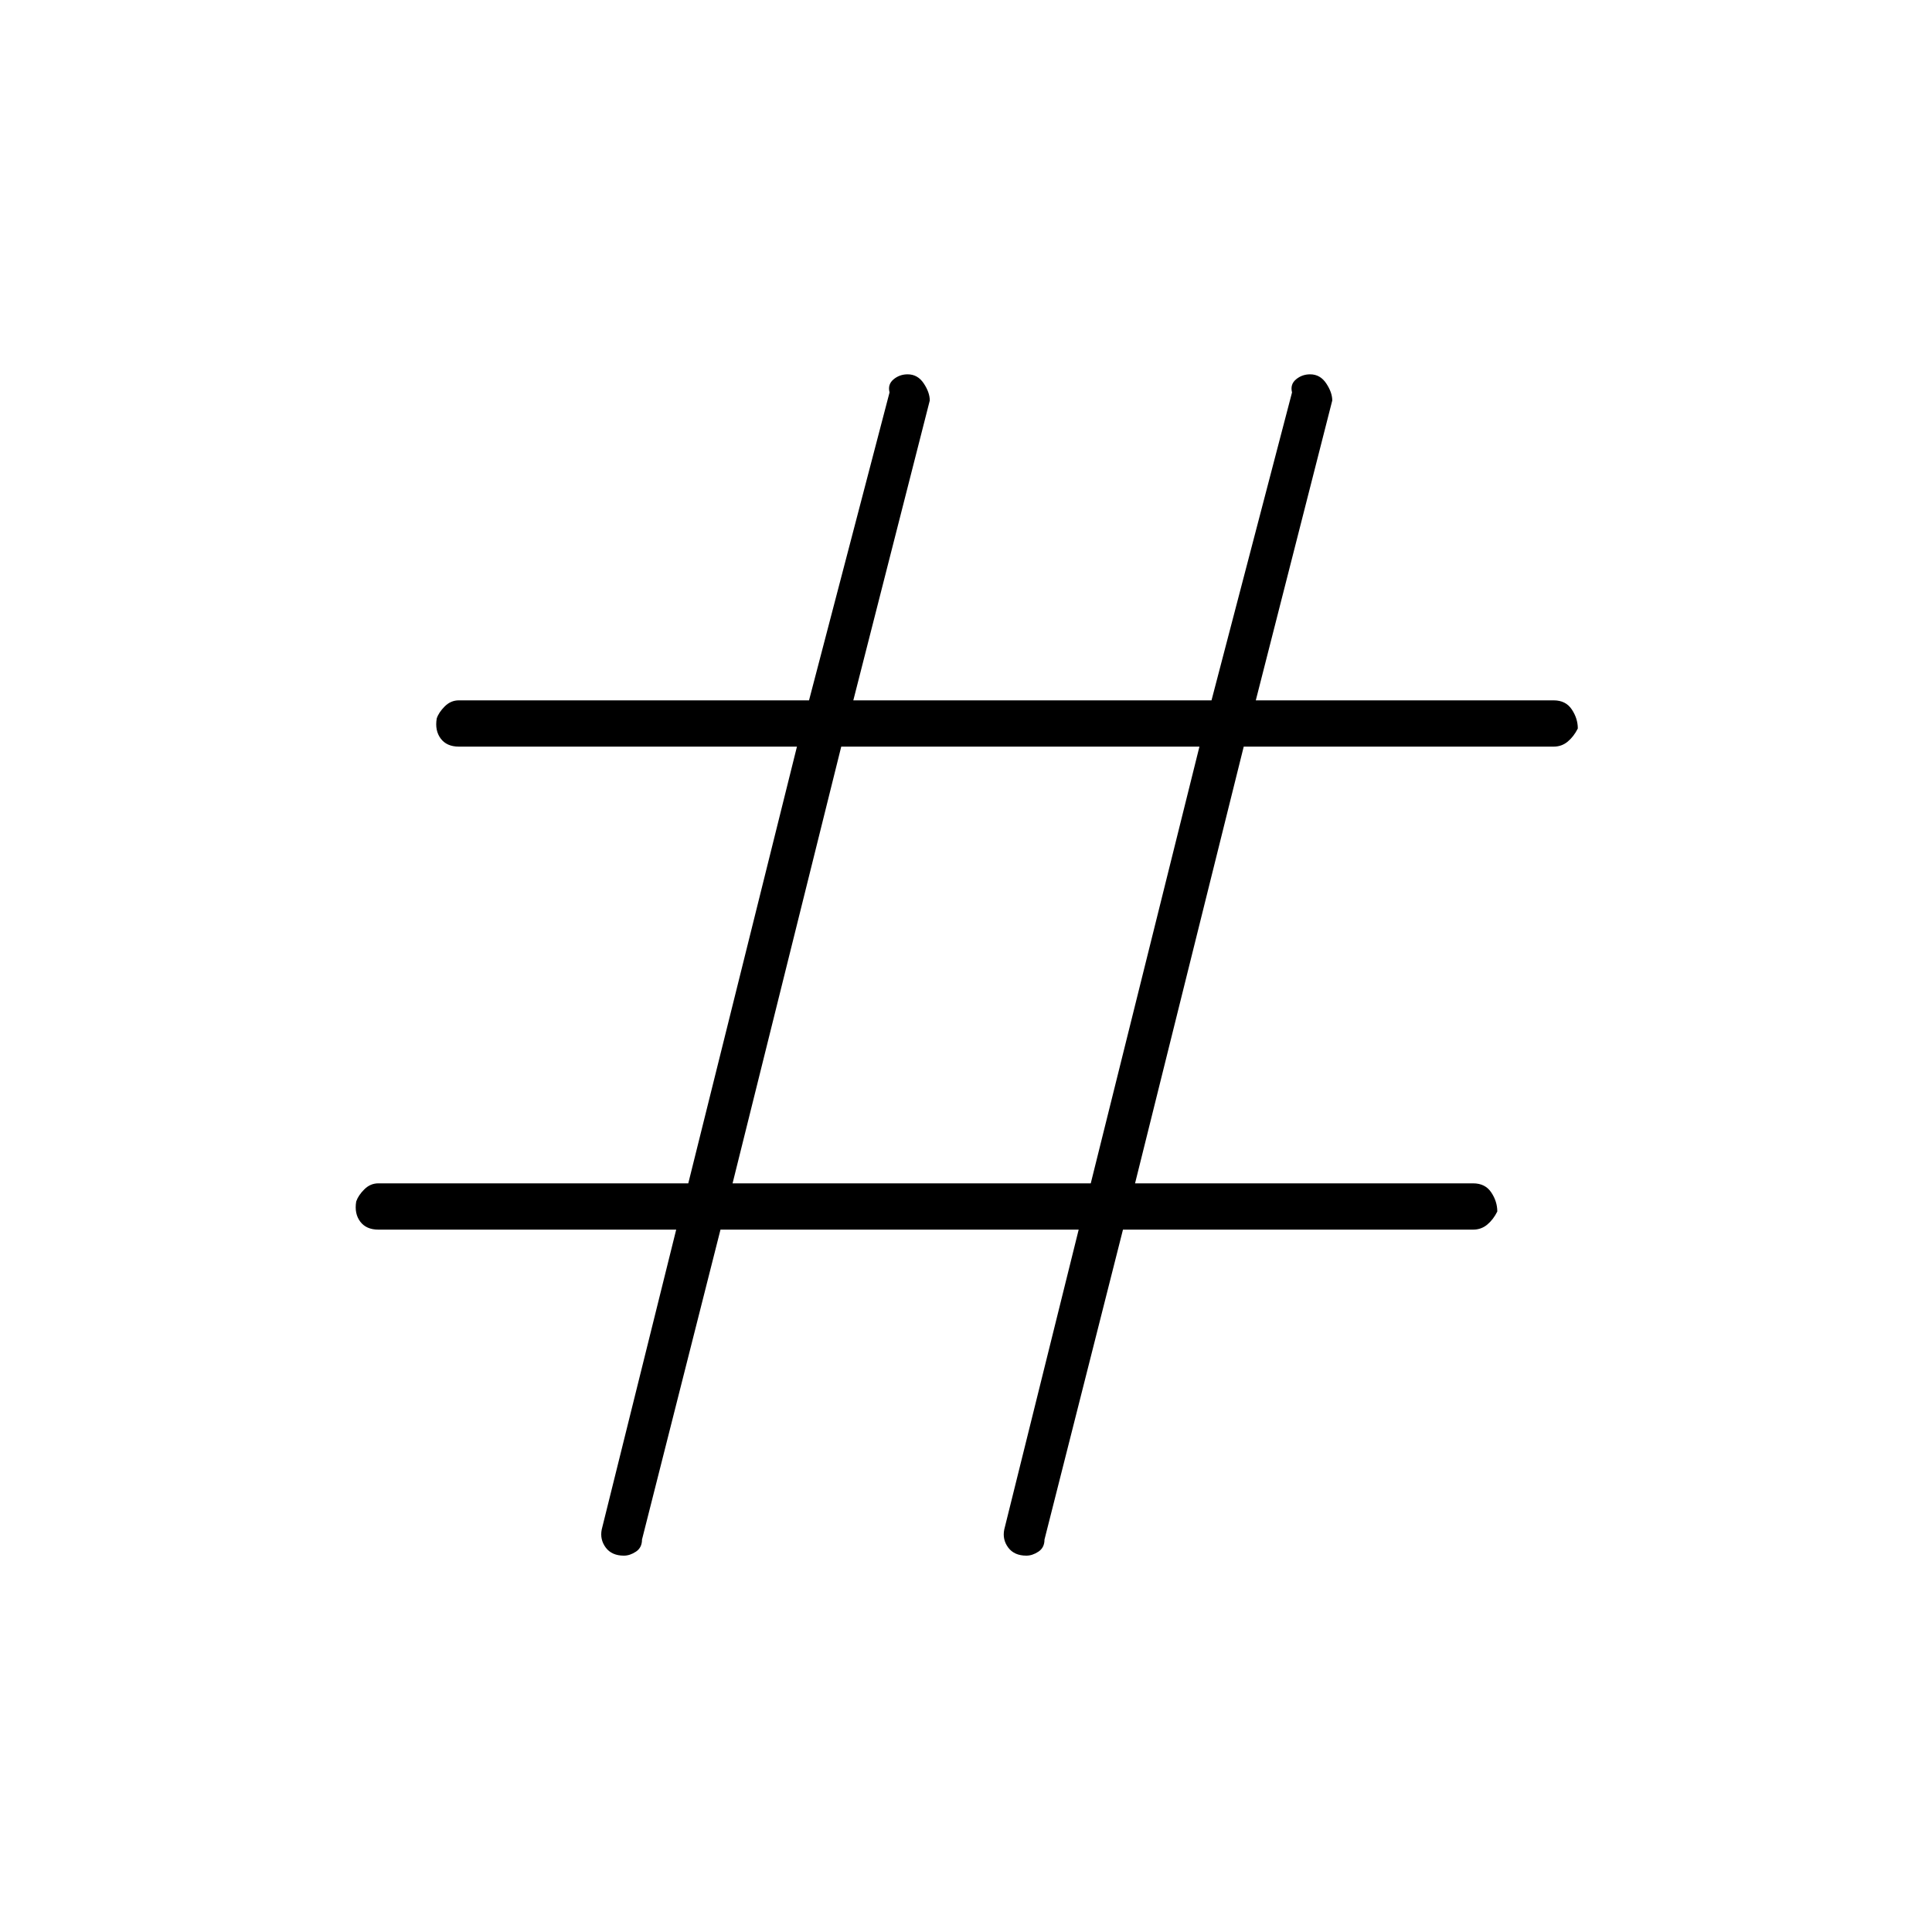<svg xmlns="http://www.w3.org/2000/svg" height="40" width="40"><path d="M12.917 32.208Q12.667 32.208 12.542 32.042Q12.417 31.875 12.458 31.667L14 25.458H7.833Q7.583 25.458 7.458 25.292Q7.333 25.125 7.375 24.875Q7.417 24.75 7.542 24.625Q7.667 24.5 7.833 24.5H14.25L16.5 15.458H9.5Q9.25 15.458 9.125 15.292Q9 15.125 9.042 14.875Q9.083 14.75 9.208 14.625Q9.333 14.5 9.5 14.5H16.75L18.417 8.125Q18.375 7.958 18.5 7.854Q18.625 7.75 18.792 7.75Q19 7.75 19.125 7.938Q19.25 8.125 19.25 8.292L17.667 14.5H25.083L26.75 8.125Q26.708 7.958 26.833 7.854Q26.958 7.75 27.125 7.75Q27.333 7.75 27.458 7.938Q27.583 8.125 27.583 8.292L26 14.5H32.167Q32.417 14.5 32.542 14.688Q32.667 14.875 32.667 15.083Q32.583 15.25 32.458 15.354Q32.333 15.458 32.167 15.458H25.75L23.5 24.5H30.5Q30.75 24.5 30.875 24.688Q31 24.875 31 25.083Q30.917 25.25 30.792 25.354Q30.667 25.458 30.5 25.458H23.25L21.625 31.875Q21.625 32.042 21.5 32.125Q21.375 32.208 21.25 32.208Q21 32.208 20.875 32.042Q20.75 31.875 20.792 31.667L22.333 25.458H14.917L13.292 31.875Q13.292 32.042 13.167 32.125Q13.042 32.208 12.917 32.208ZM15.167 24.5H22.583L24.833 15.458H17.417Z"/></svg>
